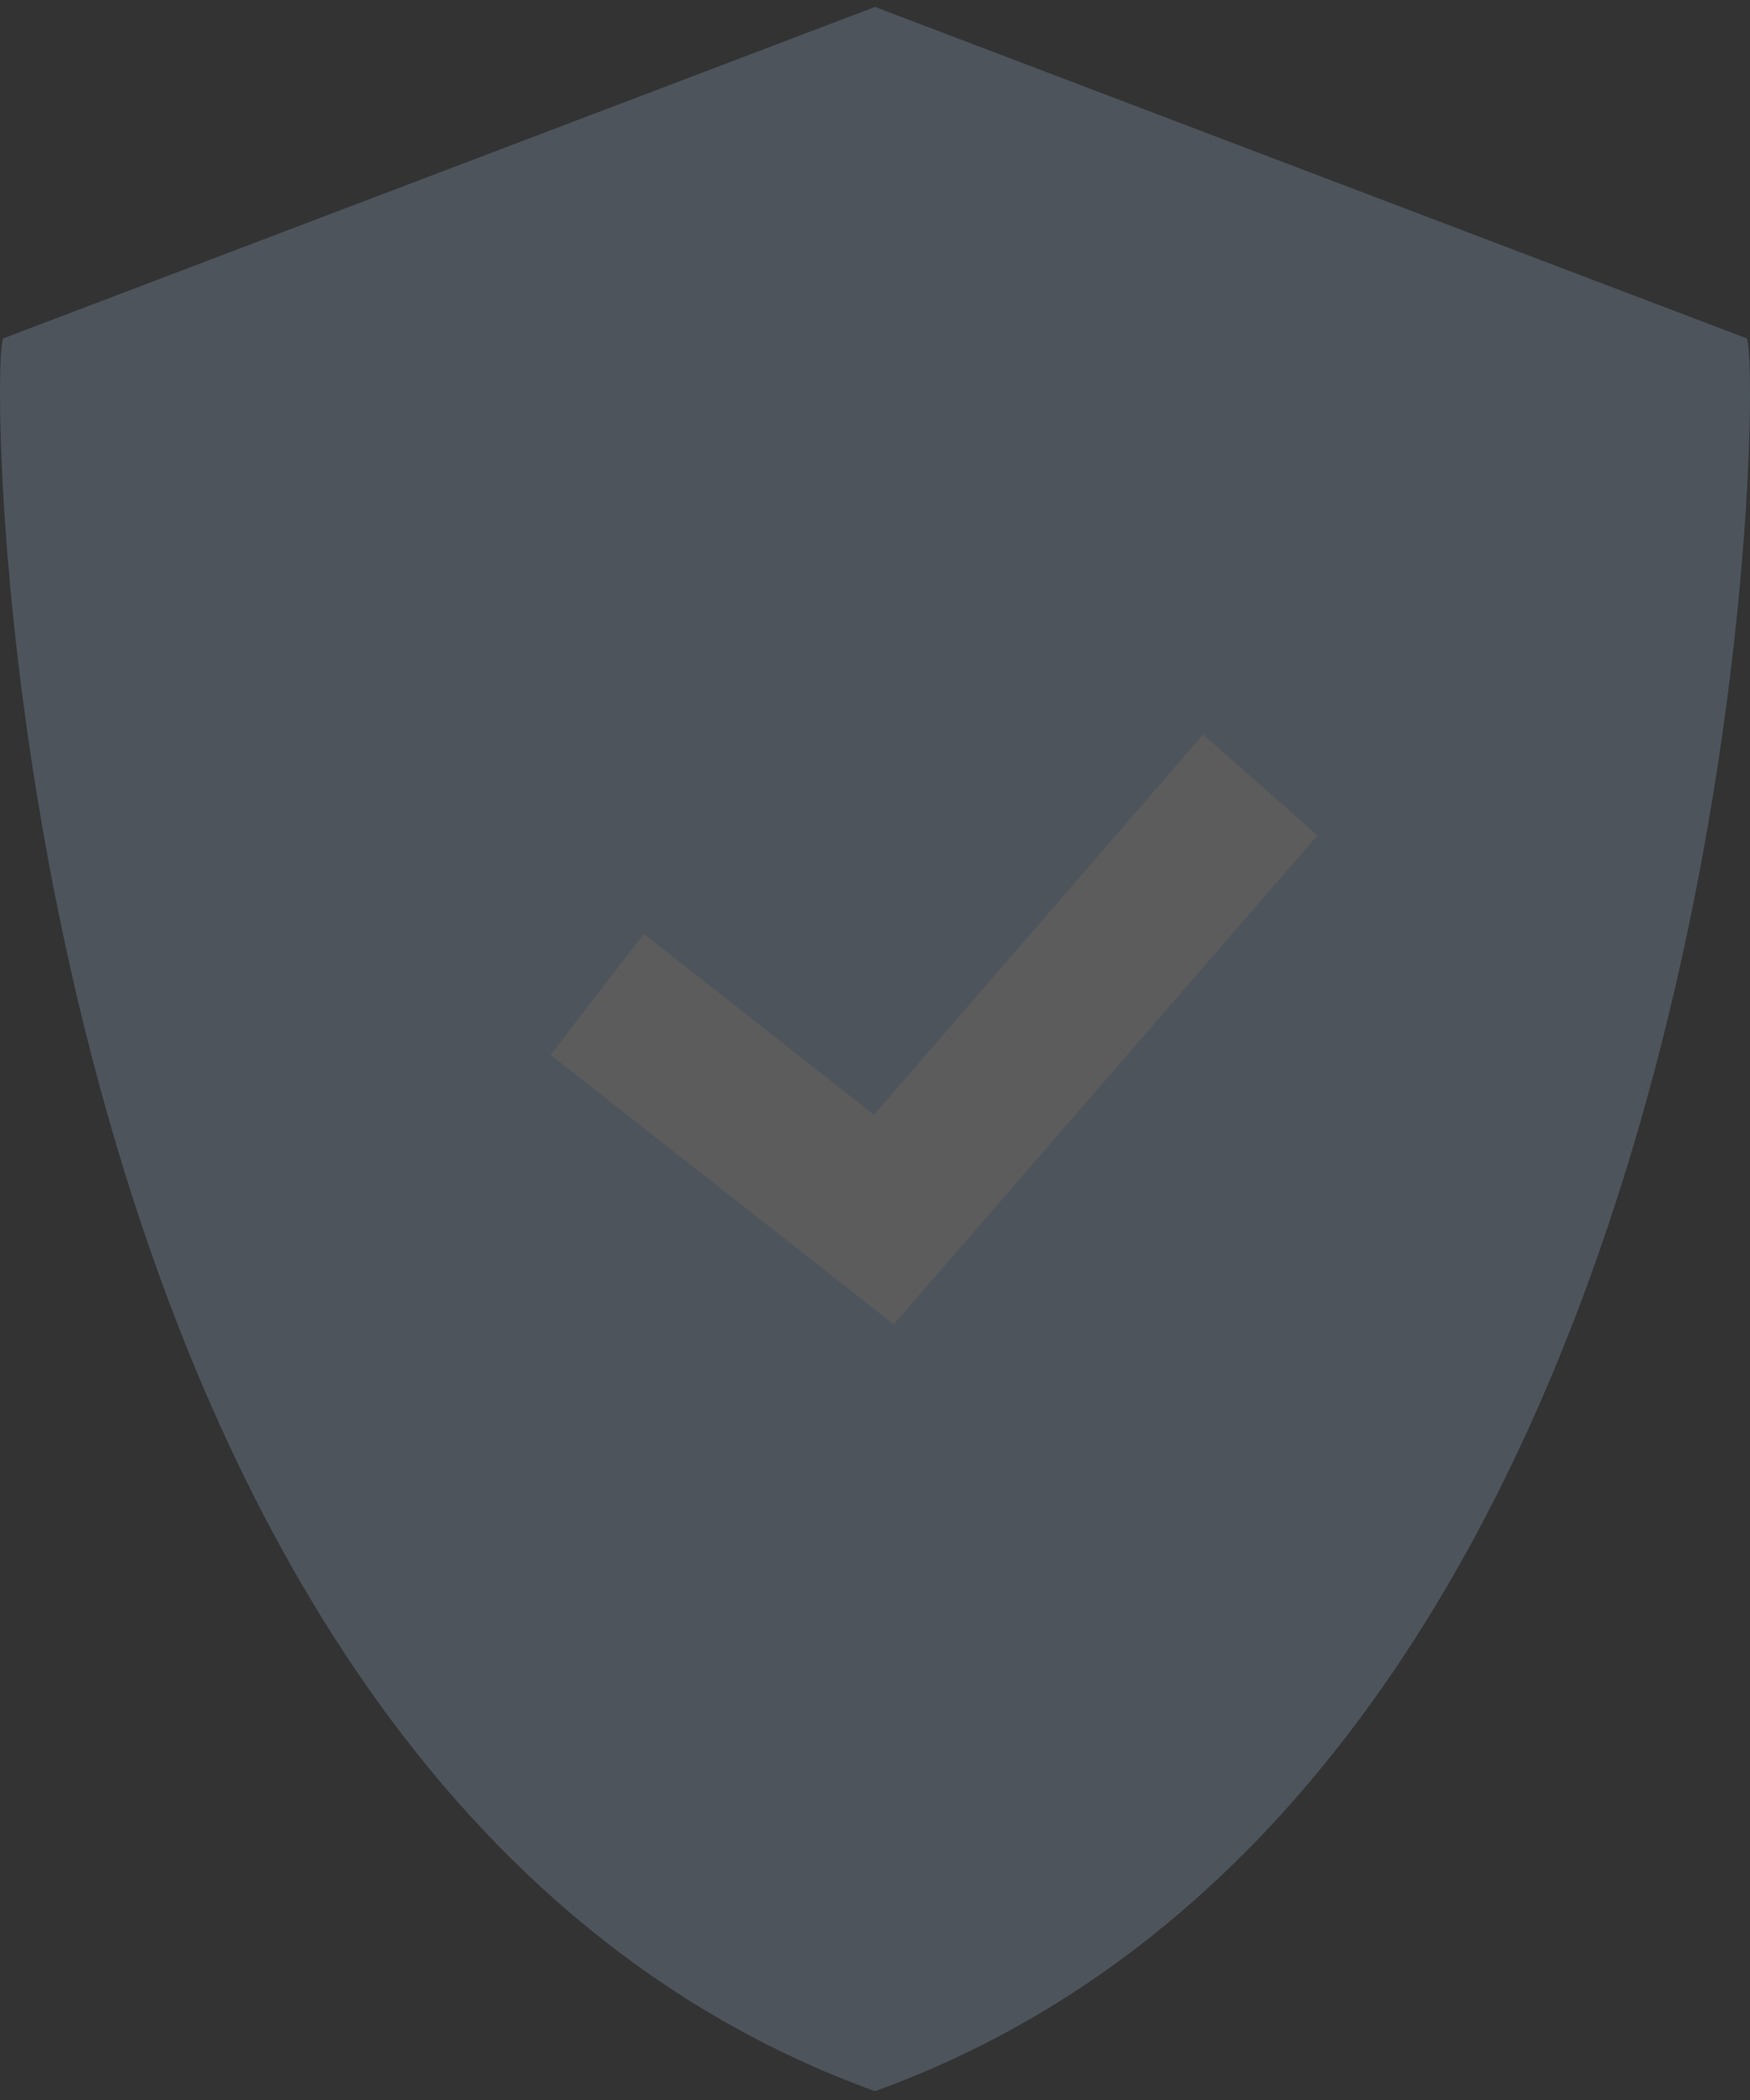 <svg width="85" height="102" viewBox="0 0 85 102" fill="none" xmlns="http://www.w3.org/2000/svg">
<rect x="0" y="0" width="85" height="102" fill="#333333" stroke="none"/>
<g id="background-soft" opacity="0.2">
<path id="Vector" d="M84.846 16.437L42.5 0.337L0.154 16.437C-0.651 18.049 0.154 86.24 42.5 101.573C84.846 86.24 85.651 18.049 84.846 16.437Z" fill="#B2D9FF"/>
<path id="Vector_2" d="M43.413 64.326L26.741 51.236L31.271 45.358L42.45 54.146L58.438 35.674L63.988 40.579L43.413 64.326Z" fill="white"/>
</g>
</svg>
